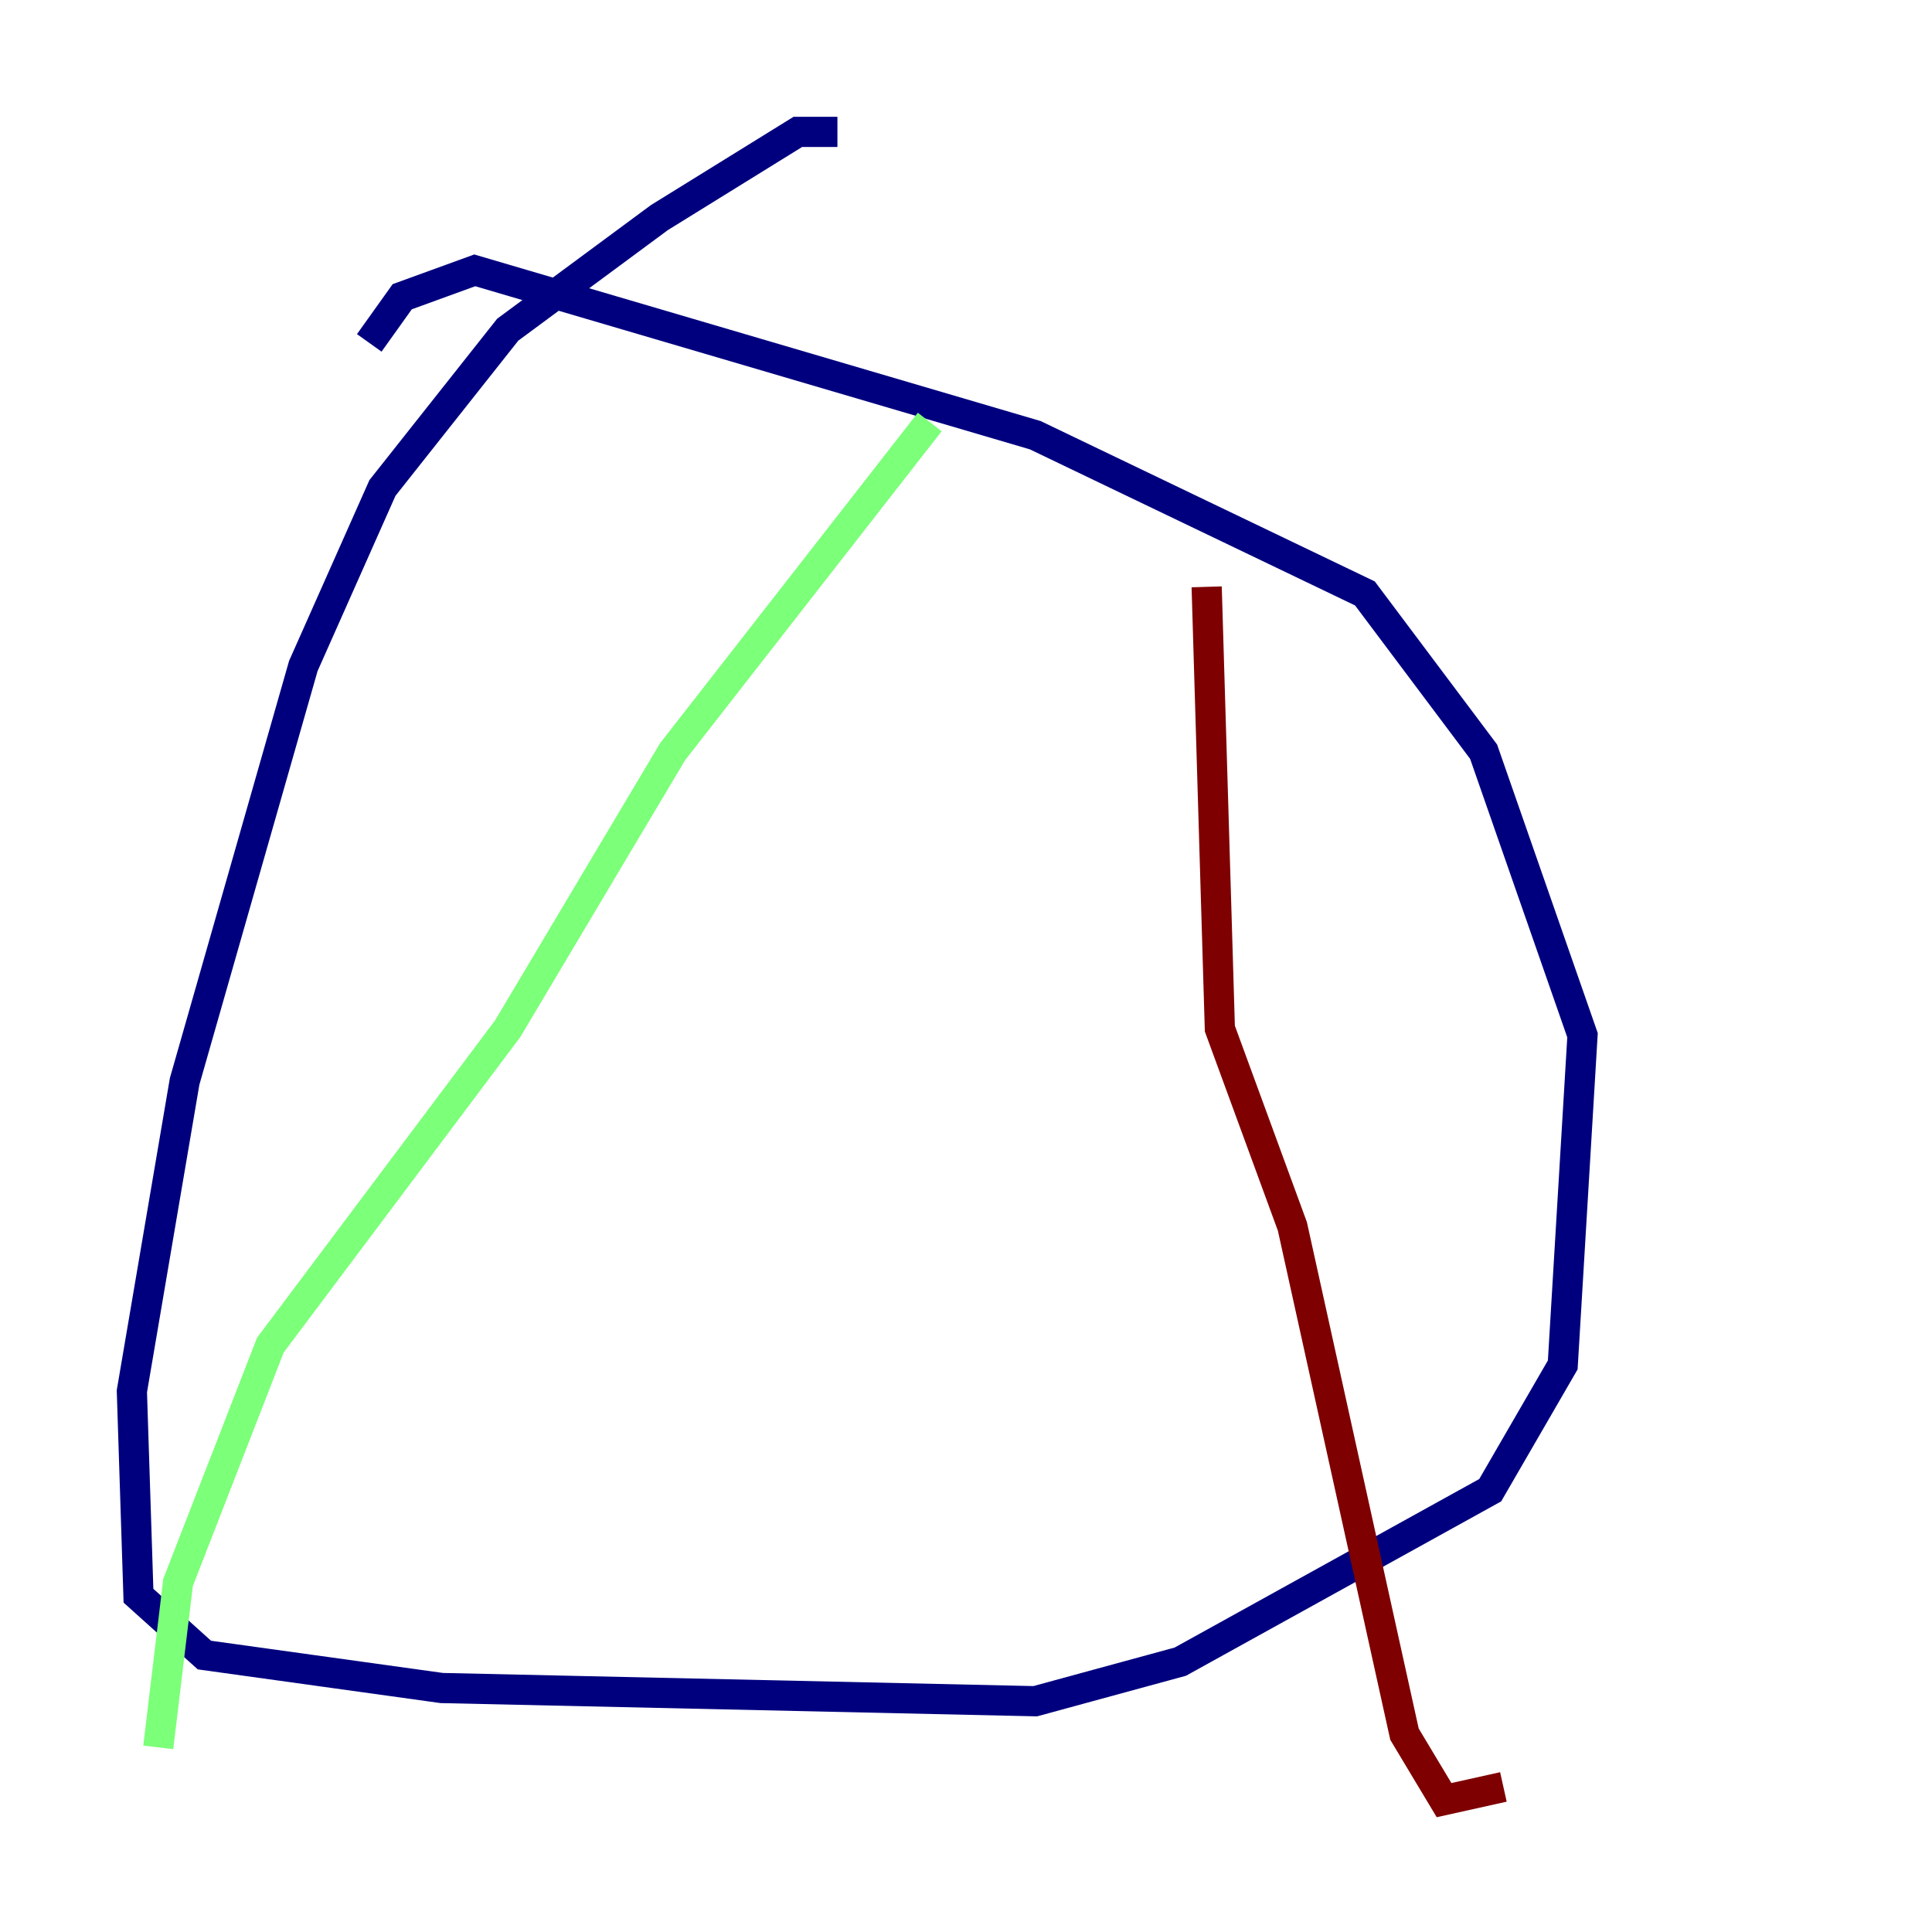 <?xml version="1.0" encoding="utf-8" ?>
<svg baseProfile="tiny" height="128" version="1.2" viewBox="0,0,128,128" width="128" xmlns="http://www.w3.org/2000/svg" xmlns:ev="http://www.w3.org/2001/xml-events" xmlns:xlink="http://www.w3.org/1999/xlink"><defs /><polyline fill="none" points="55.481,8.737 52.86,8.737 43.686,14.416 33.638,21.843 25.338,32.328 20.096,44.123 12.232,71.645 8.737,92.177 9.174,105.72 13.543,109.652 29.27,111.836 68.587,112.71 78.198,110.089 98.73,98.73 103.536,90.43 104.846,68.587 98.293,49.802 90.43,39.317 68.587,28.833 31.454,17.911 26.648,19.659 24.464,22.717" stroke="#00007f" stroke-width="2" /><polyline fill="none" points="61.597,27.959 44.56,49.802 33.638,68.15 17.911,89.12 11.795,104.846 10.485,115.768" stroke="#7cff79" stroke-width="2" /><polyline fill="none" points="79.945,38.88 80.819,68.15 85.625,81.256 93.051,114.894 95.672,119.263 99.604,118.389" stroke="#7f0000" stroke-width="2" /></svg>